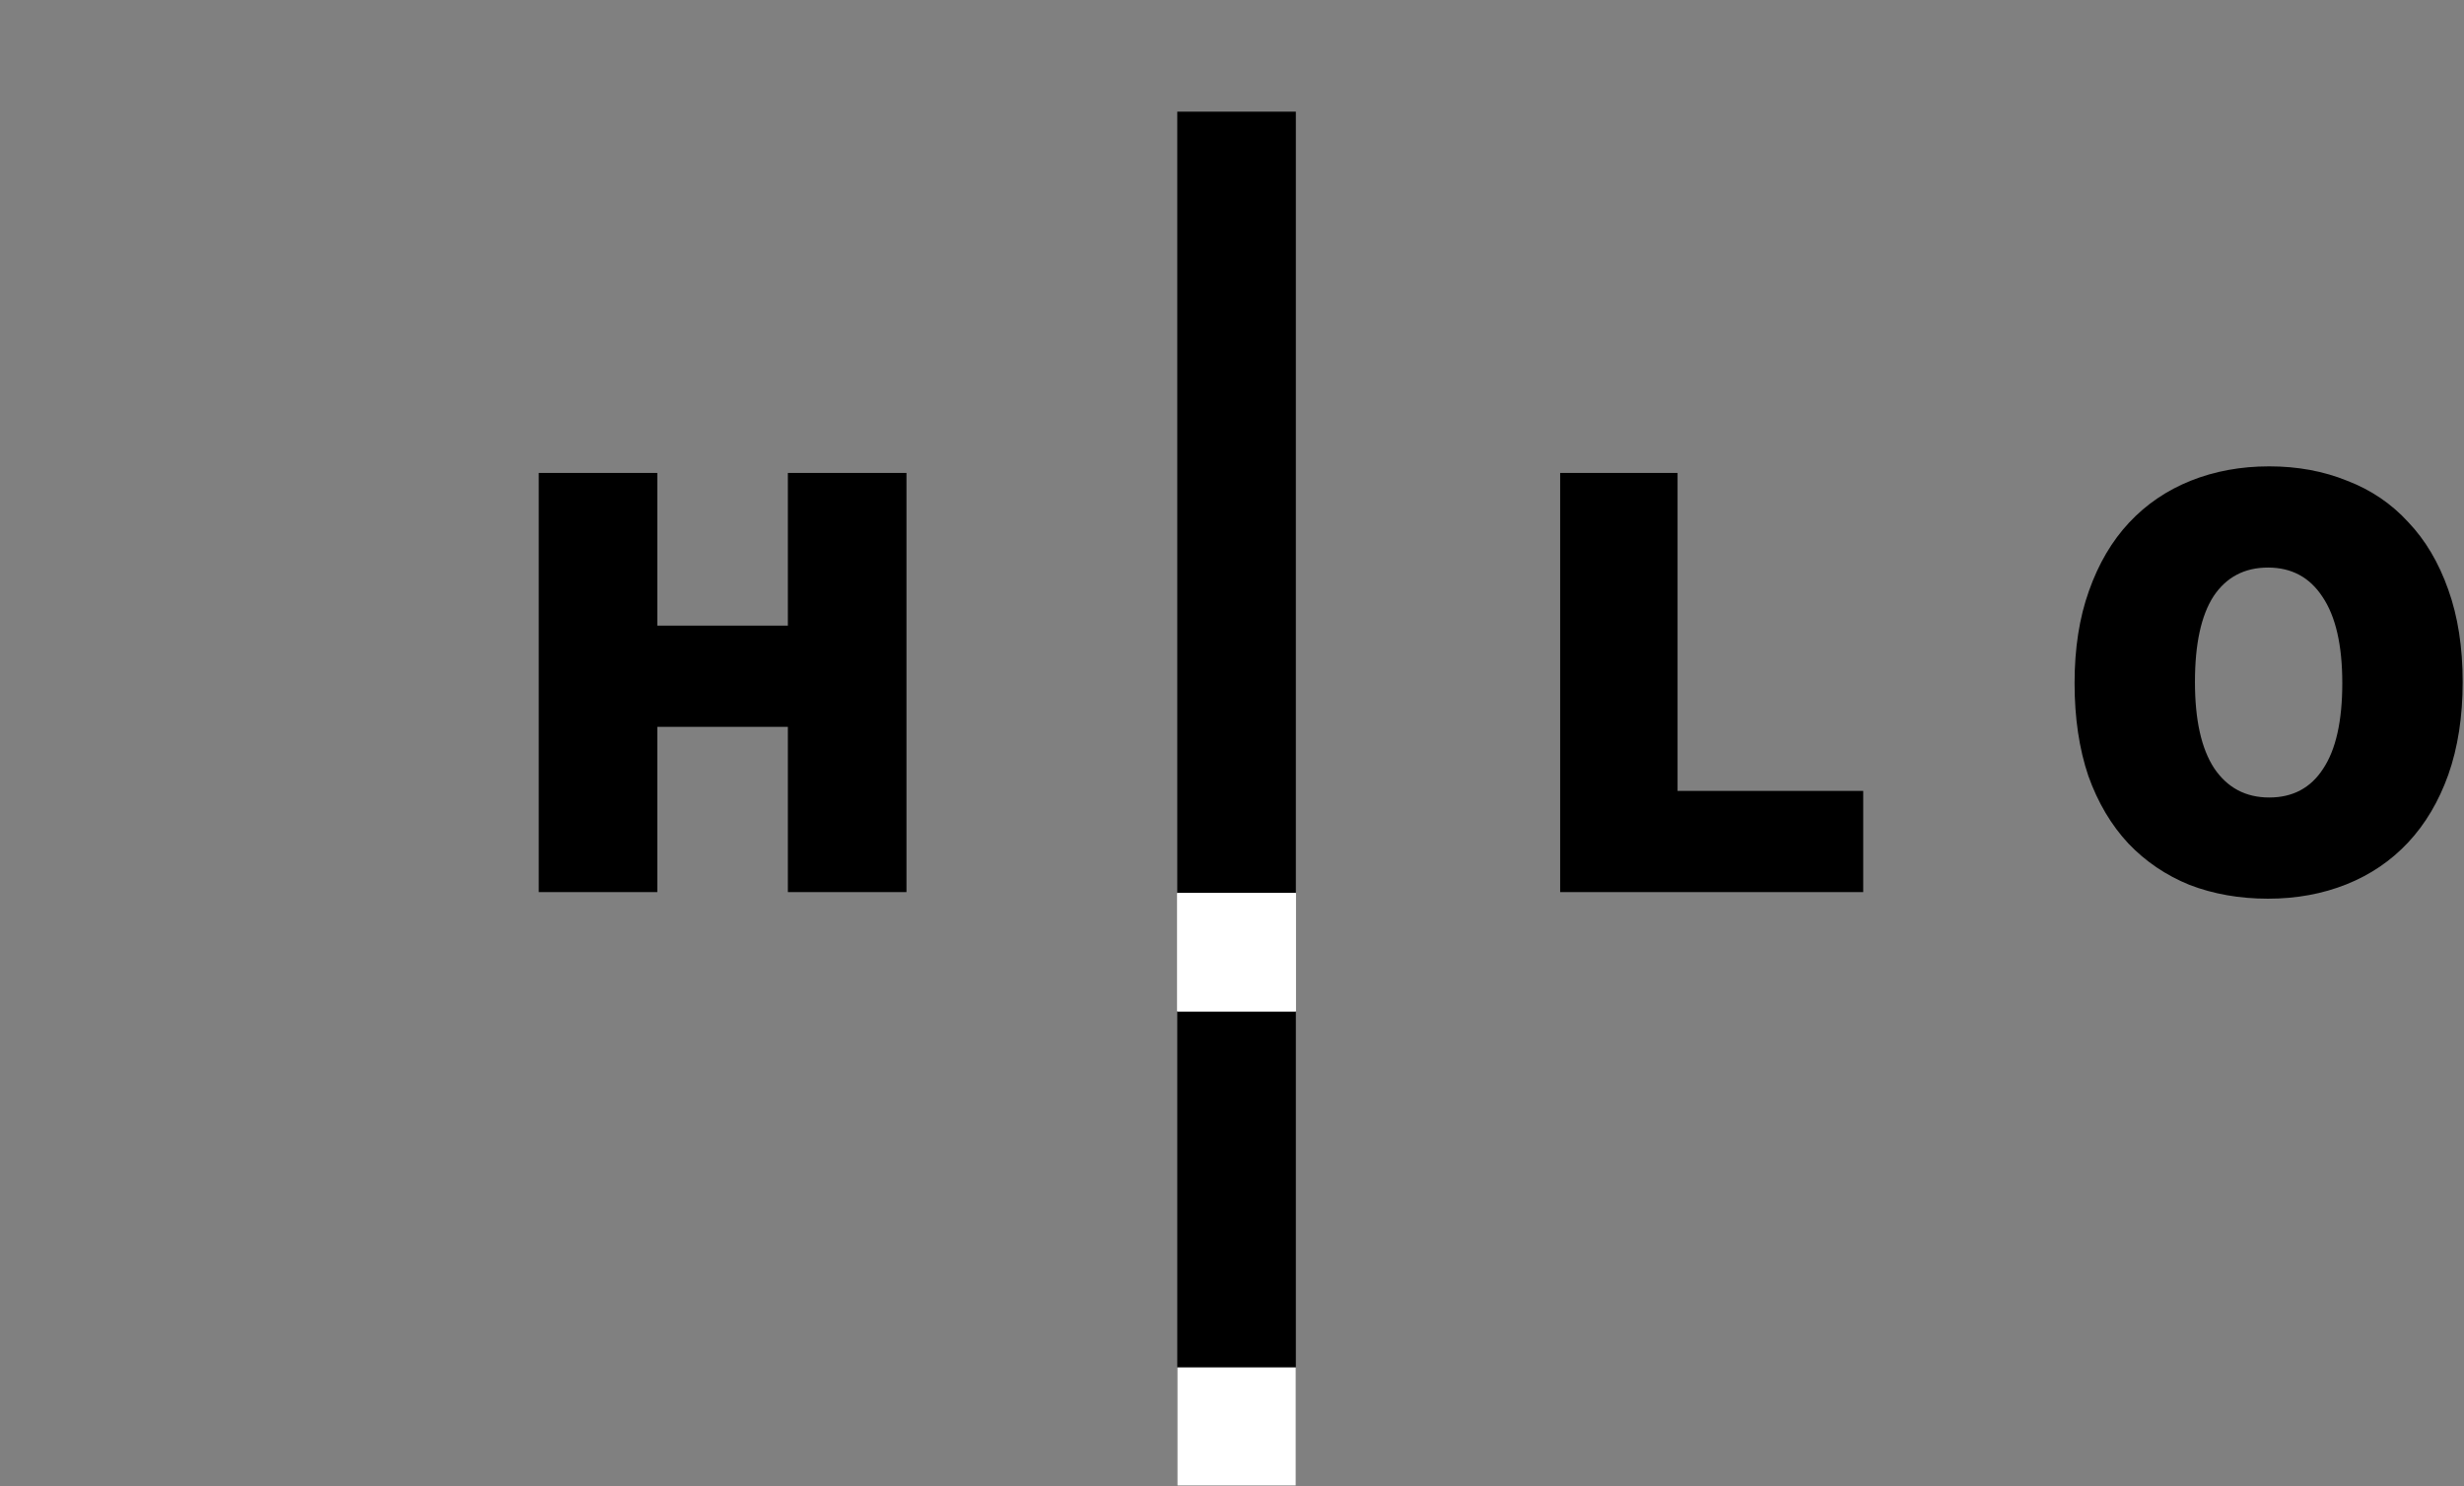 <svg width="237" height="143" viewBox="0 0 237 143" fill="none" xmlns="http://www.w3.org/2000/svg">
<rect x="0" y="0" width="237" height="143" fill="#808080" stroke="none"/>
<path fill-rule="evenodd" clip-rule="evenodd" d="M218.264 44.865C220.991 44.865 223.488 45.326 225.753 46.247C228.058 47.13 230.017 48.456 231.63 50.223C233.281 51.951 234.568 54.121 235.49 56.733C236.411 59.306 236.872 62.263 236.872 65.604C236.872 68.945 236.411 71.921 235.49 74.533C234.568 77.106 233.281 79.276 231.63 81.043C229.978 82.809 228 84.153 225.696 85.075C223.392 85.996 220.877 86.457 218.15 86.457C215.424 86.457 212.908 86.016 210.603 85.132C208.337 84.211 206.379 82.885 204.727 81.157C203.076 79.391 201.789 77.221 200.867 74.648C199.984 72.037 199.543 69.06 199.543 65.719C199.543 62.378 200.003 59.42 200.925 56.847C201.847 54.236 203.134 52.047 204.785 50.281C206.436 48.514 208.415 47.169 210.719 46.247C213.023 45.326 215.538 44.865 218.264 44.865ZM218.15 54.601C215.885 54.601 214.137 55.522 212.908 57.365C211.717 59.209 211.122 61.955 211.122 65.604C211.122 69.252 211.736 72.017 212.965 73.899C214.232 75.781 215.999 76.722 218.264 76.722C220.53 76.722 222.259 75.8 223.45 73.957C224.679 72.113 225.293 69.367 225.293 65.719C225.293 62.071 224.66 59.305 223.392 57.423C222.163 55.541 220.416 54.601 218.15 54.601Z" fill="black"/>
<path d="M63.224 60.188H75.782V45.499H87.189V85.823H75.782V69.925H63.224V85.823H51.818V45.499H63.224V60.188Z" fill="black"/>
<path d="M161.356 76.088H179.213V85.823H150.064V45.499H161.356V76.088Z" fill="black"/>
<path d="M124.641 142.924H113.235V97.301H124.641V142.924Z" fill="black"/>
<path d="M124.641 85.894H113.235V10.742H124.641V85.894Z" fill="black"/>
<path d="M124.641 97.297H113.235V85.92H124.641V97.297Z" fill="white"/>
<path d="M124.641 97.297H113.235V85.92H124.641V97.297Z" fill="white"/>
<path d="M124.641 142.924H113.235V131.547H124.641V142.924Z" fill="white"/>
</svg>
